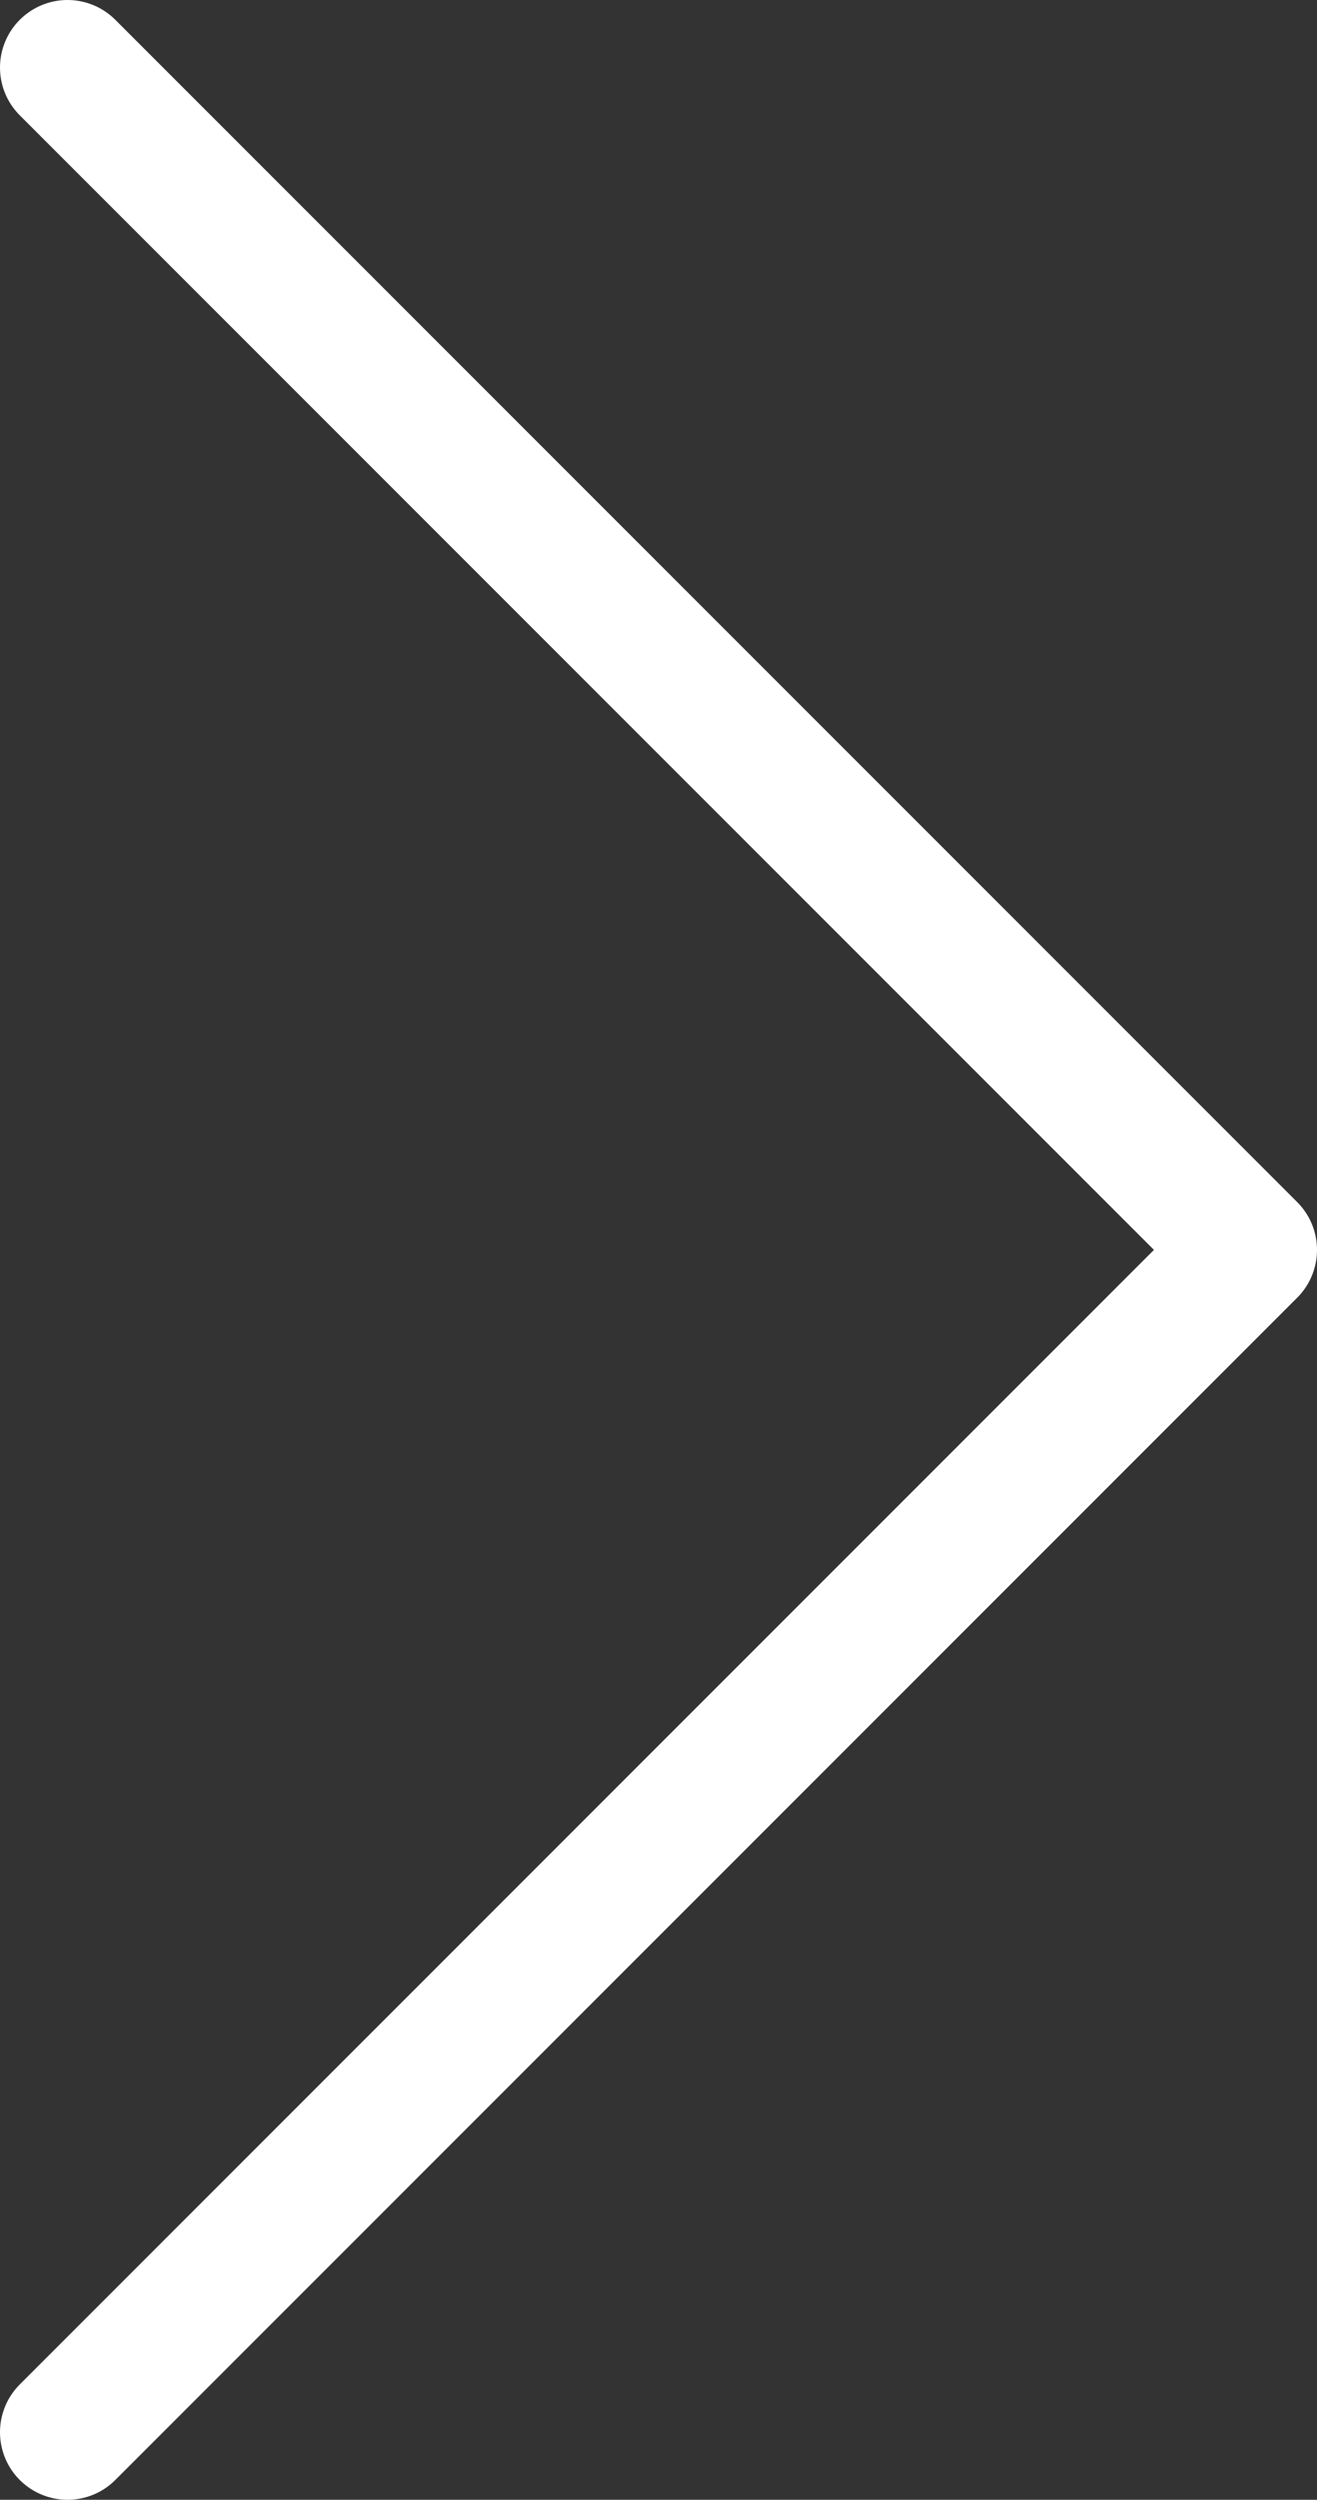 <svg xmlns="http://www.w3.org/2000/svg" viewBox="0 0 19.5 37"><rect x="0" y="0" width="19.5" height="37" fill="#333333" stroke="none"/><defs><style>.cls-1{fill:none;stroke:#fff;stroke-linecap:round;stroke-linejoin:round;stroke-width:2px;}</style></defs><g id="Ebene_2" data-name="Ebene 2"><g id="Ebene_1-2" data-name="Ebene 1"><g id="Ebene_2-2" data-name="Ebene 2"><g id="Ebene_1-2-2" data-name="Ebene 1-2"><polyline class="cls-1" points="1 36 18.5 18.5 1 1"/></g></g></g></g></svg>
